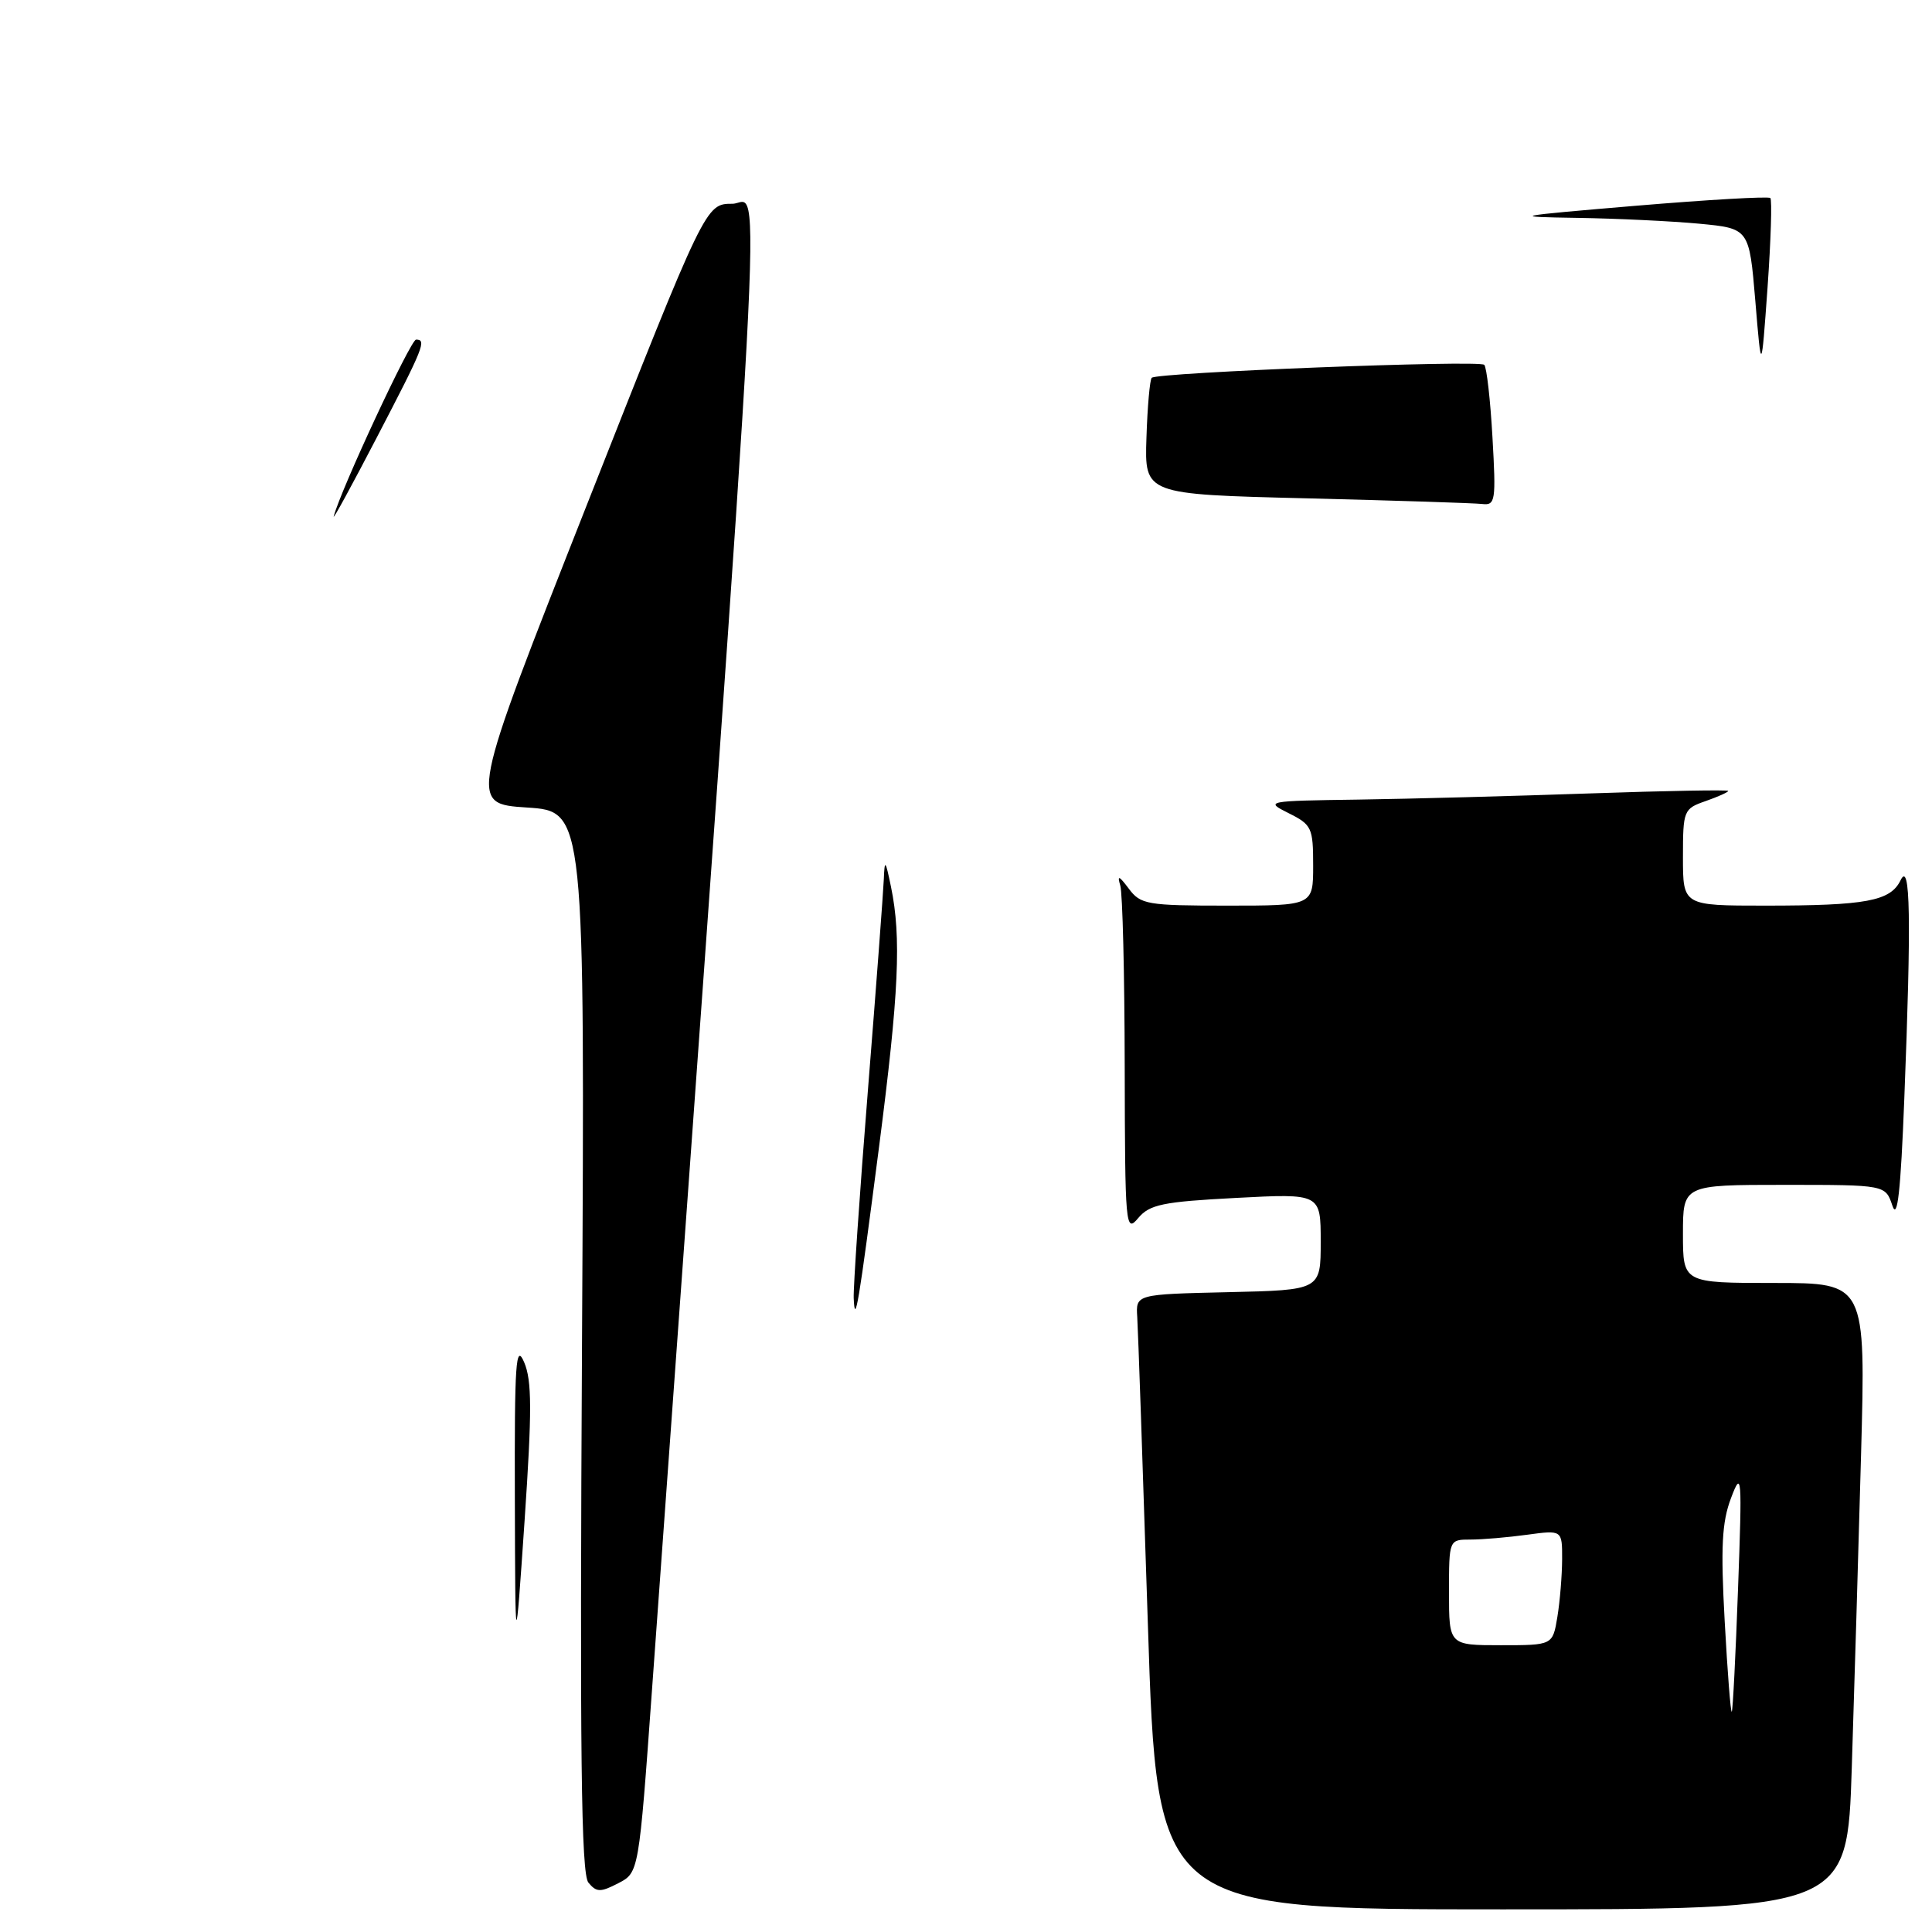 <?xml version="1.0" encoding="UTF-8" standalone="no"?>
<!DOCTYPE svg PUBLIC "-//W3C//DTD SVG 1.1//EN" "http://www.w3.org/Graphics/SVG/1.1/DTD/svg11.dtd" >
<svg xmlns="http://www.w3.org/2000/svg" xmlns:xlink="http://www.w3.org/1999/xlink" version="1.1" viewBox="0 0 256 256">
 <g >
 <path fill="currentColor"
d=" M 245.37 234.25 C 245.70 223.94 246.26 205.26 246.60 192.75 C 247.22 170.00 247.22 170.00 235.11 170.00 C 223.00 170.00 223.00 170.00 223.00 163.50 C 223.00 157.00 223.00 157.00 236.42 157.00 C 249.83 157.00 249.83 157.00 250.75 159.75 C 251.42 161.75 251.85 157.89 252.33 145.59 C 253.27 121.71 253.14 113.93 251.83 116.65 C 250.49 119.40 247.28 120.00 233.87 120.00 C 223.00 120.00 223.00 120.00 223.00 113.60 C 223.00 107.38 223.09 107.16 226.00 106.15 C 227.65 105.57 229.00 104.97 229.00 104.80 C 229.00 104.64 220.79 104.78 210.75 105.13 C 200.71 105.48 186.88 105.85 180.00 105.95 C 167.76 106.12 167.57 106.16 170.75 107.75 C 173.81 109.27 174.00 109.68 174.00 114.68 C 174.00 120.00 174.00 120.00 162.62 120.00 C 151.99 120.00 151.13 119.85 149.57 117.75 C 148.27 116.02 148.02 115.92 148.44 117.33 C 148.75 118.34 149.01 129.14 149.03 141.33 C 149.07 162.56 149.14 163.41 150.81 161.41 C 152.33 159.60 154.04 159.24 163.78 158.73 C 175.00 158.14 175.00 158.14 175.00 164.54 C 175.00 170.94 175.00 170.94 162.75 171.22 C 150.50 171.50 150.50 171.50 150.69 174.50 C 150.80 176.15 151.43 194.49 152.10 215.25 C 153.32 253.00 153.32 253.00 199.04 253.00 C 244.77 253.00 244.77 253.00 245.37 234.25 Z  M 77.97 249.46 C 77.00 248.30 76.82 232.47 77.12 177.74 C 77.50 107.50 77.50 107.50 69.82 107.00 C 62.14 106.50 62.14 106.50 77.82 66.75 C 93.50 27.00 93.50 27.00 97.04 27.00 C 100.91 27.00 101.74 11.63 86.40 223.82 C 84.65 248.13 84.65 248.13 81.92 249.54 C 79.56 250.76 79.04 250.75 77.97 249.46 Z  M 68.22 198.50 C 68.17 180.53 68.35 177.93 69.45 180.50 C 70.49 182.93 70.50 186.91 69.51 201.50 C 68.28 219.50 68.28 219.50 68.22 198.50 Z  M 113.12 172.00 C 113.06 170.62 113.90 158.25 115.00 144.50 C 116.10 130.75 117.04 118.15 117.11 116.50 C 117.22 113.82 117.32 113.92 118.06 117.50 C 119.45 124.22 119.11 131.59 116.48 151.96 C 113.74 173.13 113.29 175.81 113.12 172.00 Z  M 44.22 68.42 C 45.16 64.86 54.41 45.00 55.13 45.00 C 56.56 45.00 56.16 45.99 49.91 58.00 C 46.62 64.33 44.06 69.02 44.22 68.42 Z  M 173.08 66.03 C 151.66 65.50 151.66 65.50 151.91 58.01 C 152.04 53.89 152.36 50.31 152.61 50.06 C 153.32 49.35 196.02 47.68 196.67 48.34 C 196.99 48.65 197.48 52.98 197.76 57.96 C 198.24 66.39 198.15 66.99 196.39 66.78 C 195.35 66.66 184.86 66.32 173.08 66.03 Z  M 232.59 39.88 C 231.78 30.27 231.78 30.27 225.14 29.64 C 221.49 29.30 214.22 28.95 209.00 28.87 C 199.97 28.73 200.35 28.65 216.82 27.26 C 226.34 26.46 234.33 26.00 234.58 26.24 C 234.82 26.49 234.65 31.82 234.21 38.09 C 233.39 49.50 233.39 49.50 232.59 39.88 Z  M 228.53 214.81 C 227.99 204.99 228.16 201.69 229.37 198.50 C 230.79 194.74 230.85 195.47 230.30 210.50 C 229.98 219.30 229.61 226.64 229.47 226.81 C 229.32 226.98 228.90 221.58 228.53 214.81 Z  M 192.00 211.00 C 192.00 204.00 192.00 204.00 194.86 204.00 C 196.43 204.00 199.81 203.71 202.36 203.36 C 207.00 202.73 207.00 202.73 206.99 206.61 C 206.98 208.75 206.70 212.19 206.36 214.25 C 205.74 218.00 205.74 218.00 198.87 218.00 C 192.00 218.00 192.00 218.00 192.00 211.00 Z "/>
</g>
</svg>